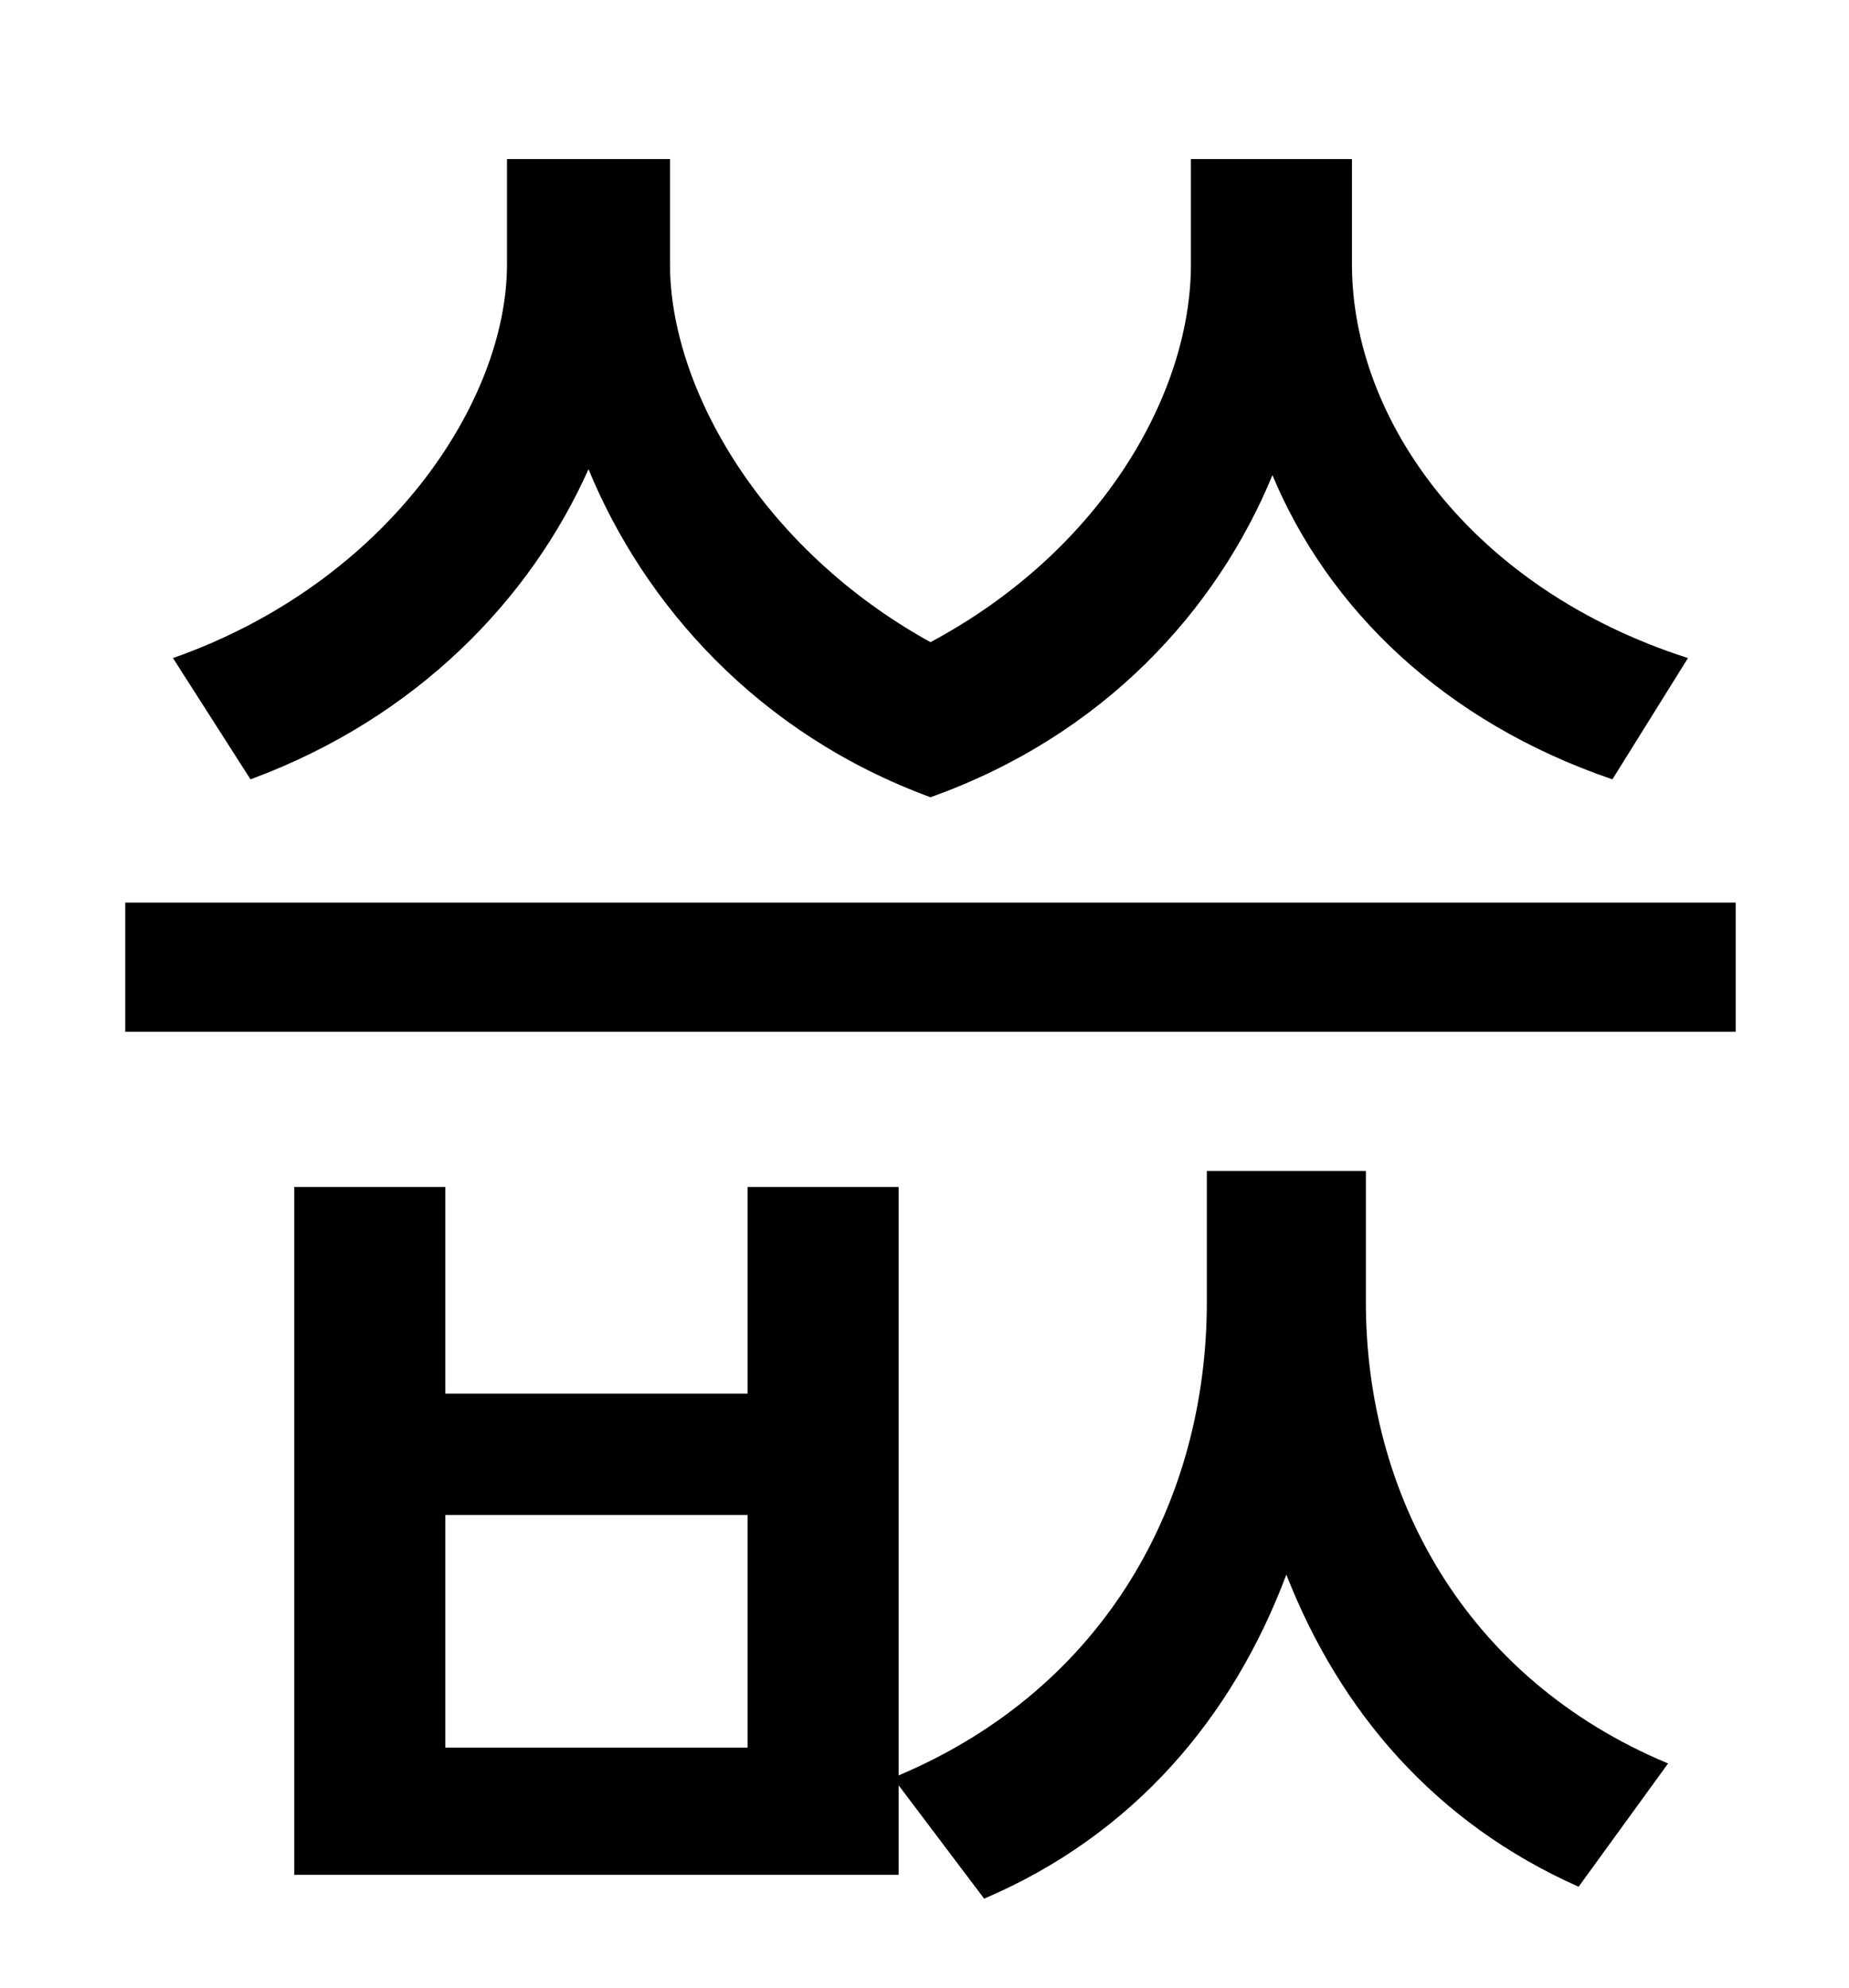 <?xml version="1.0" standalone="no"?>
<!DOCTYPE svg PUBLIC "-//W3C//DTD SVG 1.1//EN" "http://www.w3.org/Graphics/SVG/1.1/DTD/svg11.dtd" >
<svg xmlns="http://www.w3.org/2000/svg" xmlns:xlink="http://www.w3.org/1999/xlink" version="1.1" viewBox="-10 0 930 1000">
   <path fill="currentColor"
d="M839 331l-38 61c-85 -29 -143 -86 -171 -153c-28 68 -85 131 -172 162c-87 -32 -144 -97 -172 -165c-29 65 -86 125 -170 156l-39 -61c108 -38 168 -129 168 -198v-53h82v53c0 62 46 143 131 190c86 -46 131 -125 131 -190v-53h81v53c0 78 60 163 169 198zM366 879v-117
h-152v117h152zM677 589v66c0 96 49 189 152 232l-45 62c-72 -32 -120 -88 -147 -157c-27 72 -77 131 -152 163l-43 -57v45h-304v-346h76v104h152v-104h76v296c104 -44 155 -138 155 -238v-66h80zM53 454h810v65h-810v-65z" />
</svg>
